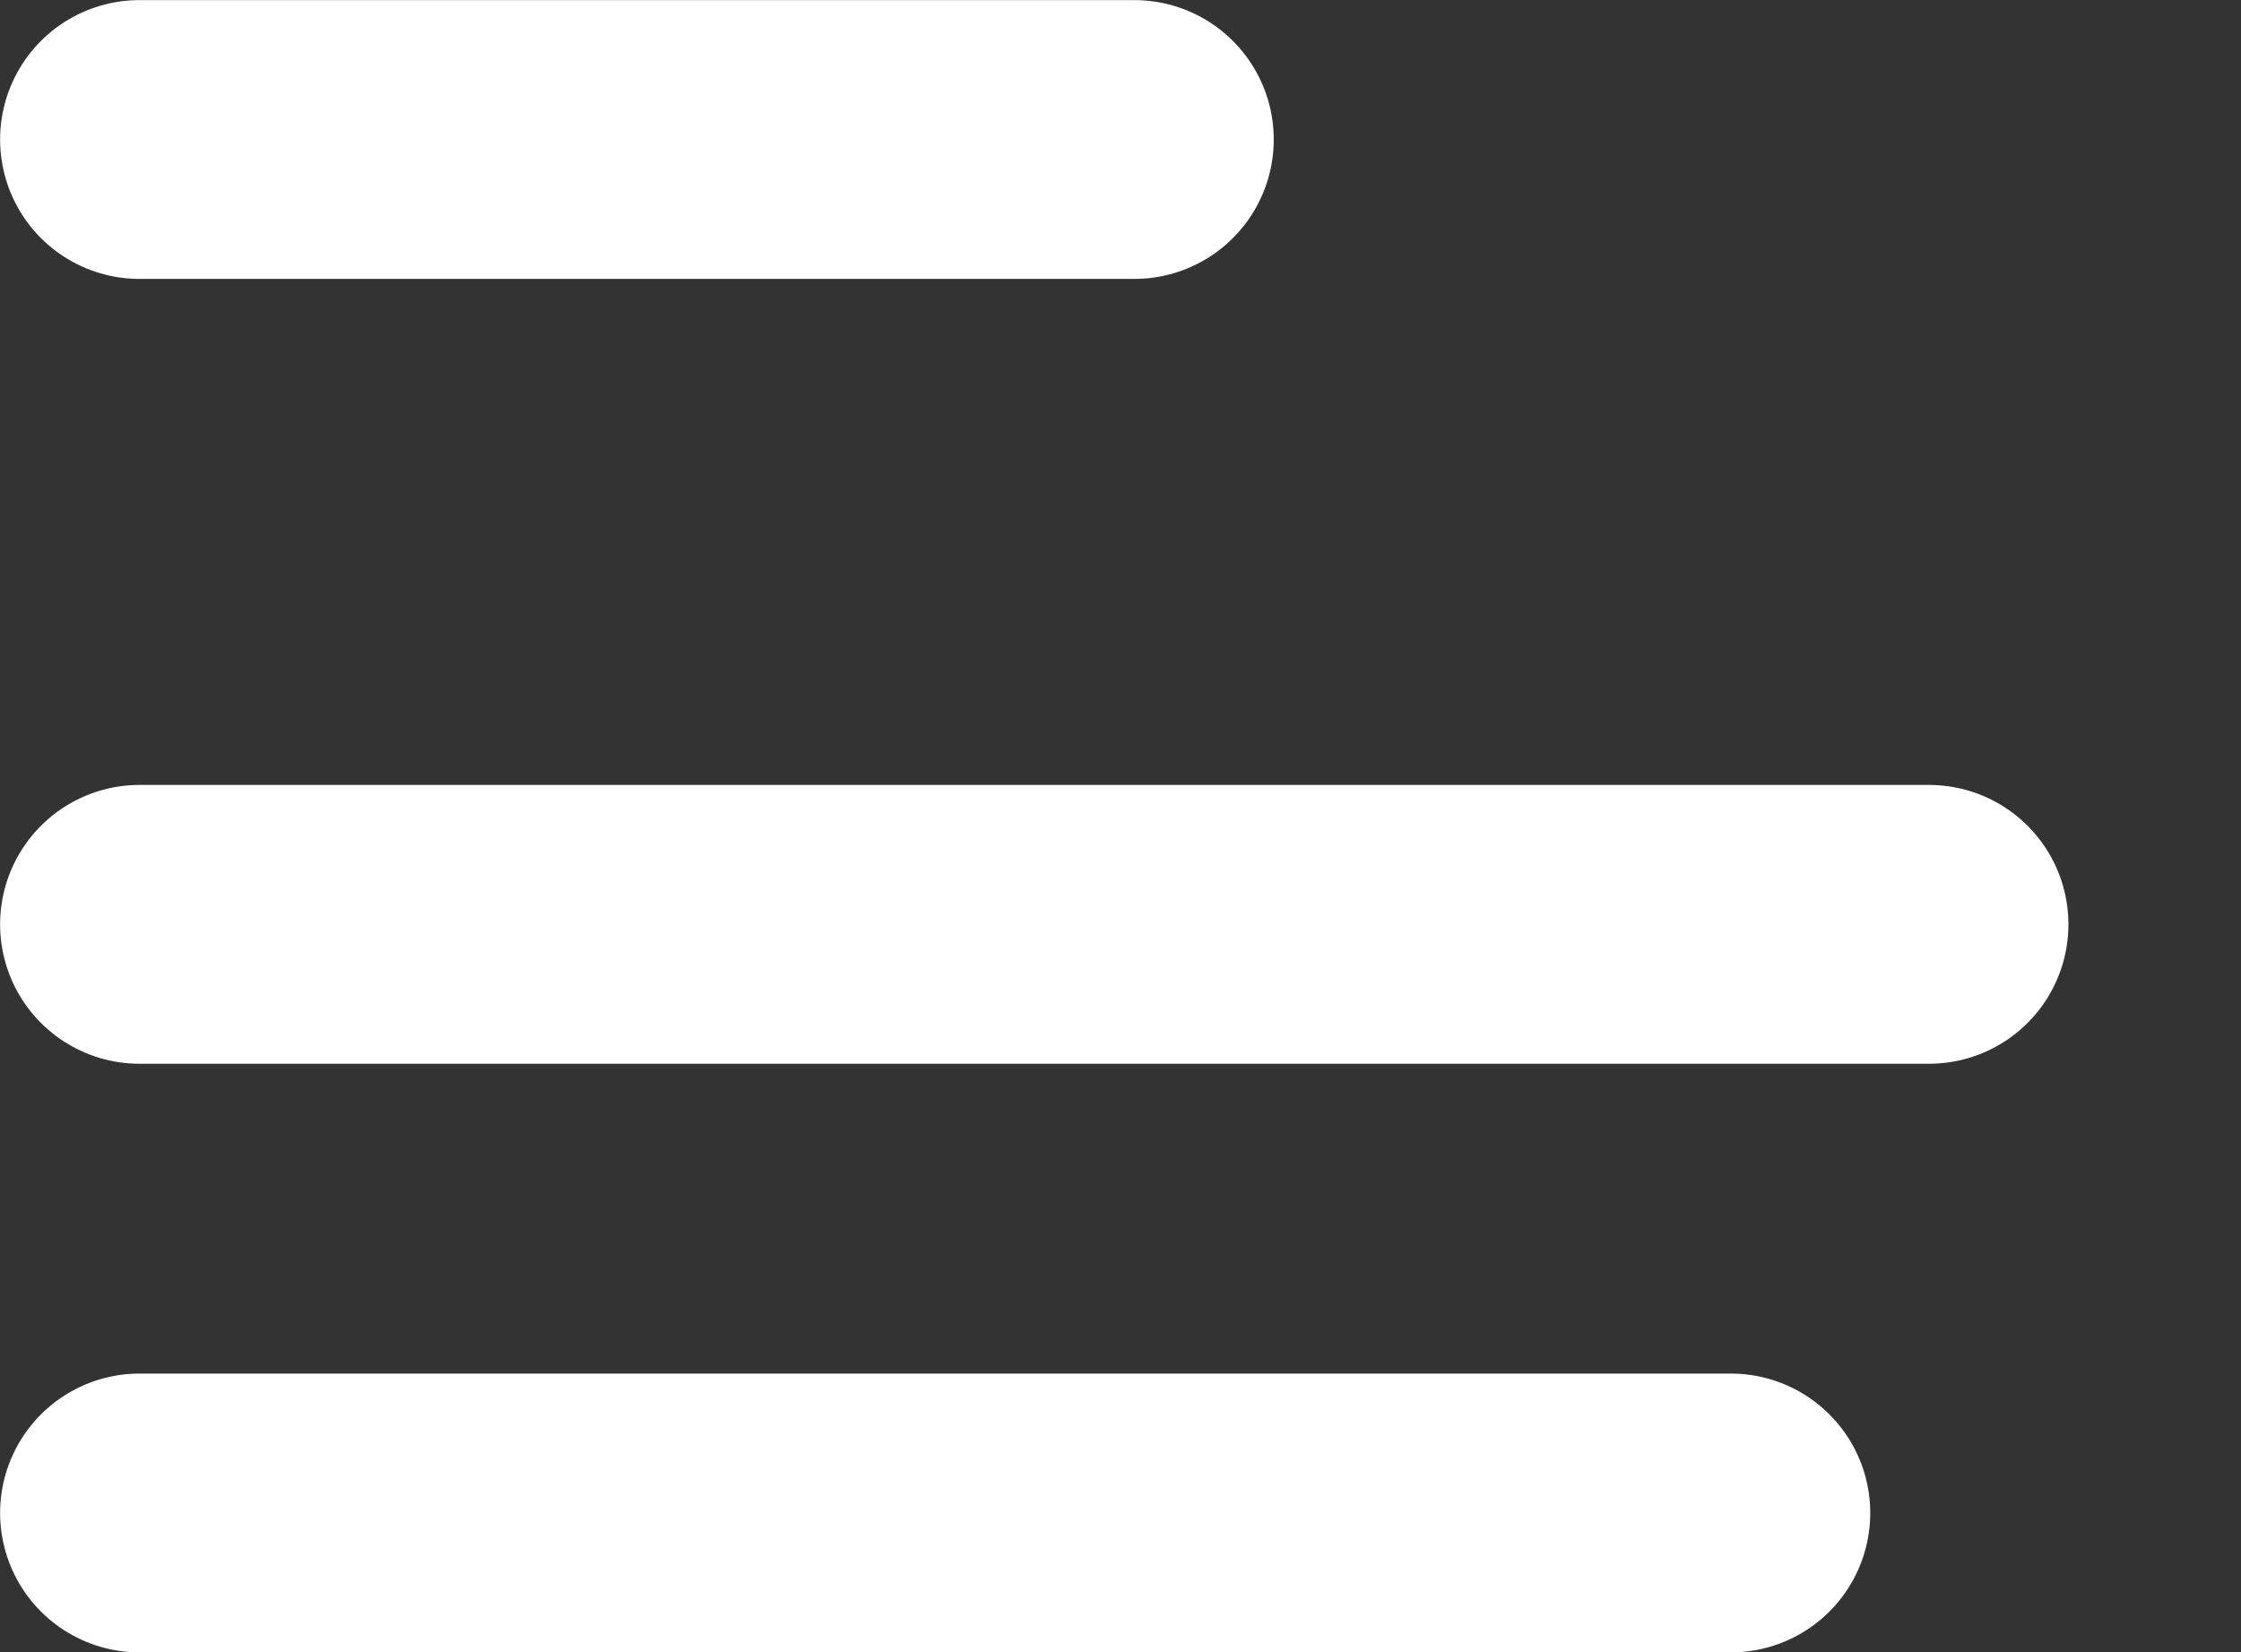 <svg id="SvgjsSvg1009" xmlns="http://www.w3.org/2000/svg" version="1.1" xmlns:xlink="http://www.w3.org/1999/xlink" xmlns:svgjs="http://svgjs.com/svgjs" width="11.421" height="8.421"><rect width="100%" height="100%" fill="#333333" stroke="none"/><defs id="SvgjsDefs1010"></defs><path id="SvgjsPath1011" d="M651 157L660.12 157 " fill-opacity="0" fill="#ffffff" stroke-dasharray="0" stroke-linejoin="round" stroke-linecap="round" stroke-opacity="1" stroke="#ffffff" stroke-miterlimit="50" stroke-width="1.421" transform="matrix(1,0,0,1,-650.289,-152.289)"></path><path id="SvgjsPath1012" d="M651 153L656.07 153 " fill-opacity="0" fill="#ffffff" stroke-dasharray="0" stroke-linejoin="round" stroke-linecap="round" stroke-opacity="1" stroke="#ffffff" stroke-miterlimit="50" stroke-width="1.421" transform="matrix(1,0,0,1,-650.289,-152.289)"></path><path id="SvgjsPath1013" d="M651 160L659.11 160 " fill-opacity="0" fill="#ffffff" stroke-dasharray="0" stroke-linejoin="round" stroke-linecap="round" stroke-opacity="1" stroke="#ffffff" stroke-miterlimit="50" stroke-width="1.421" transform="matrix(1,0,0,1,-650.289,-152.289)"></path></svg>